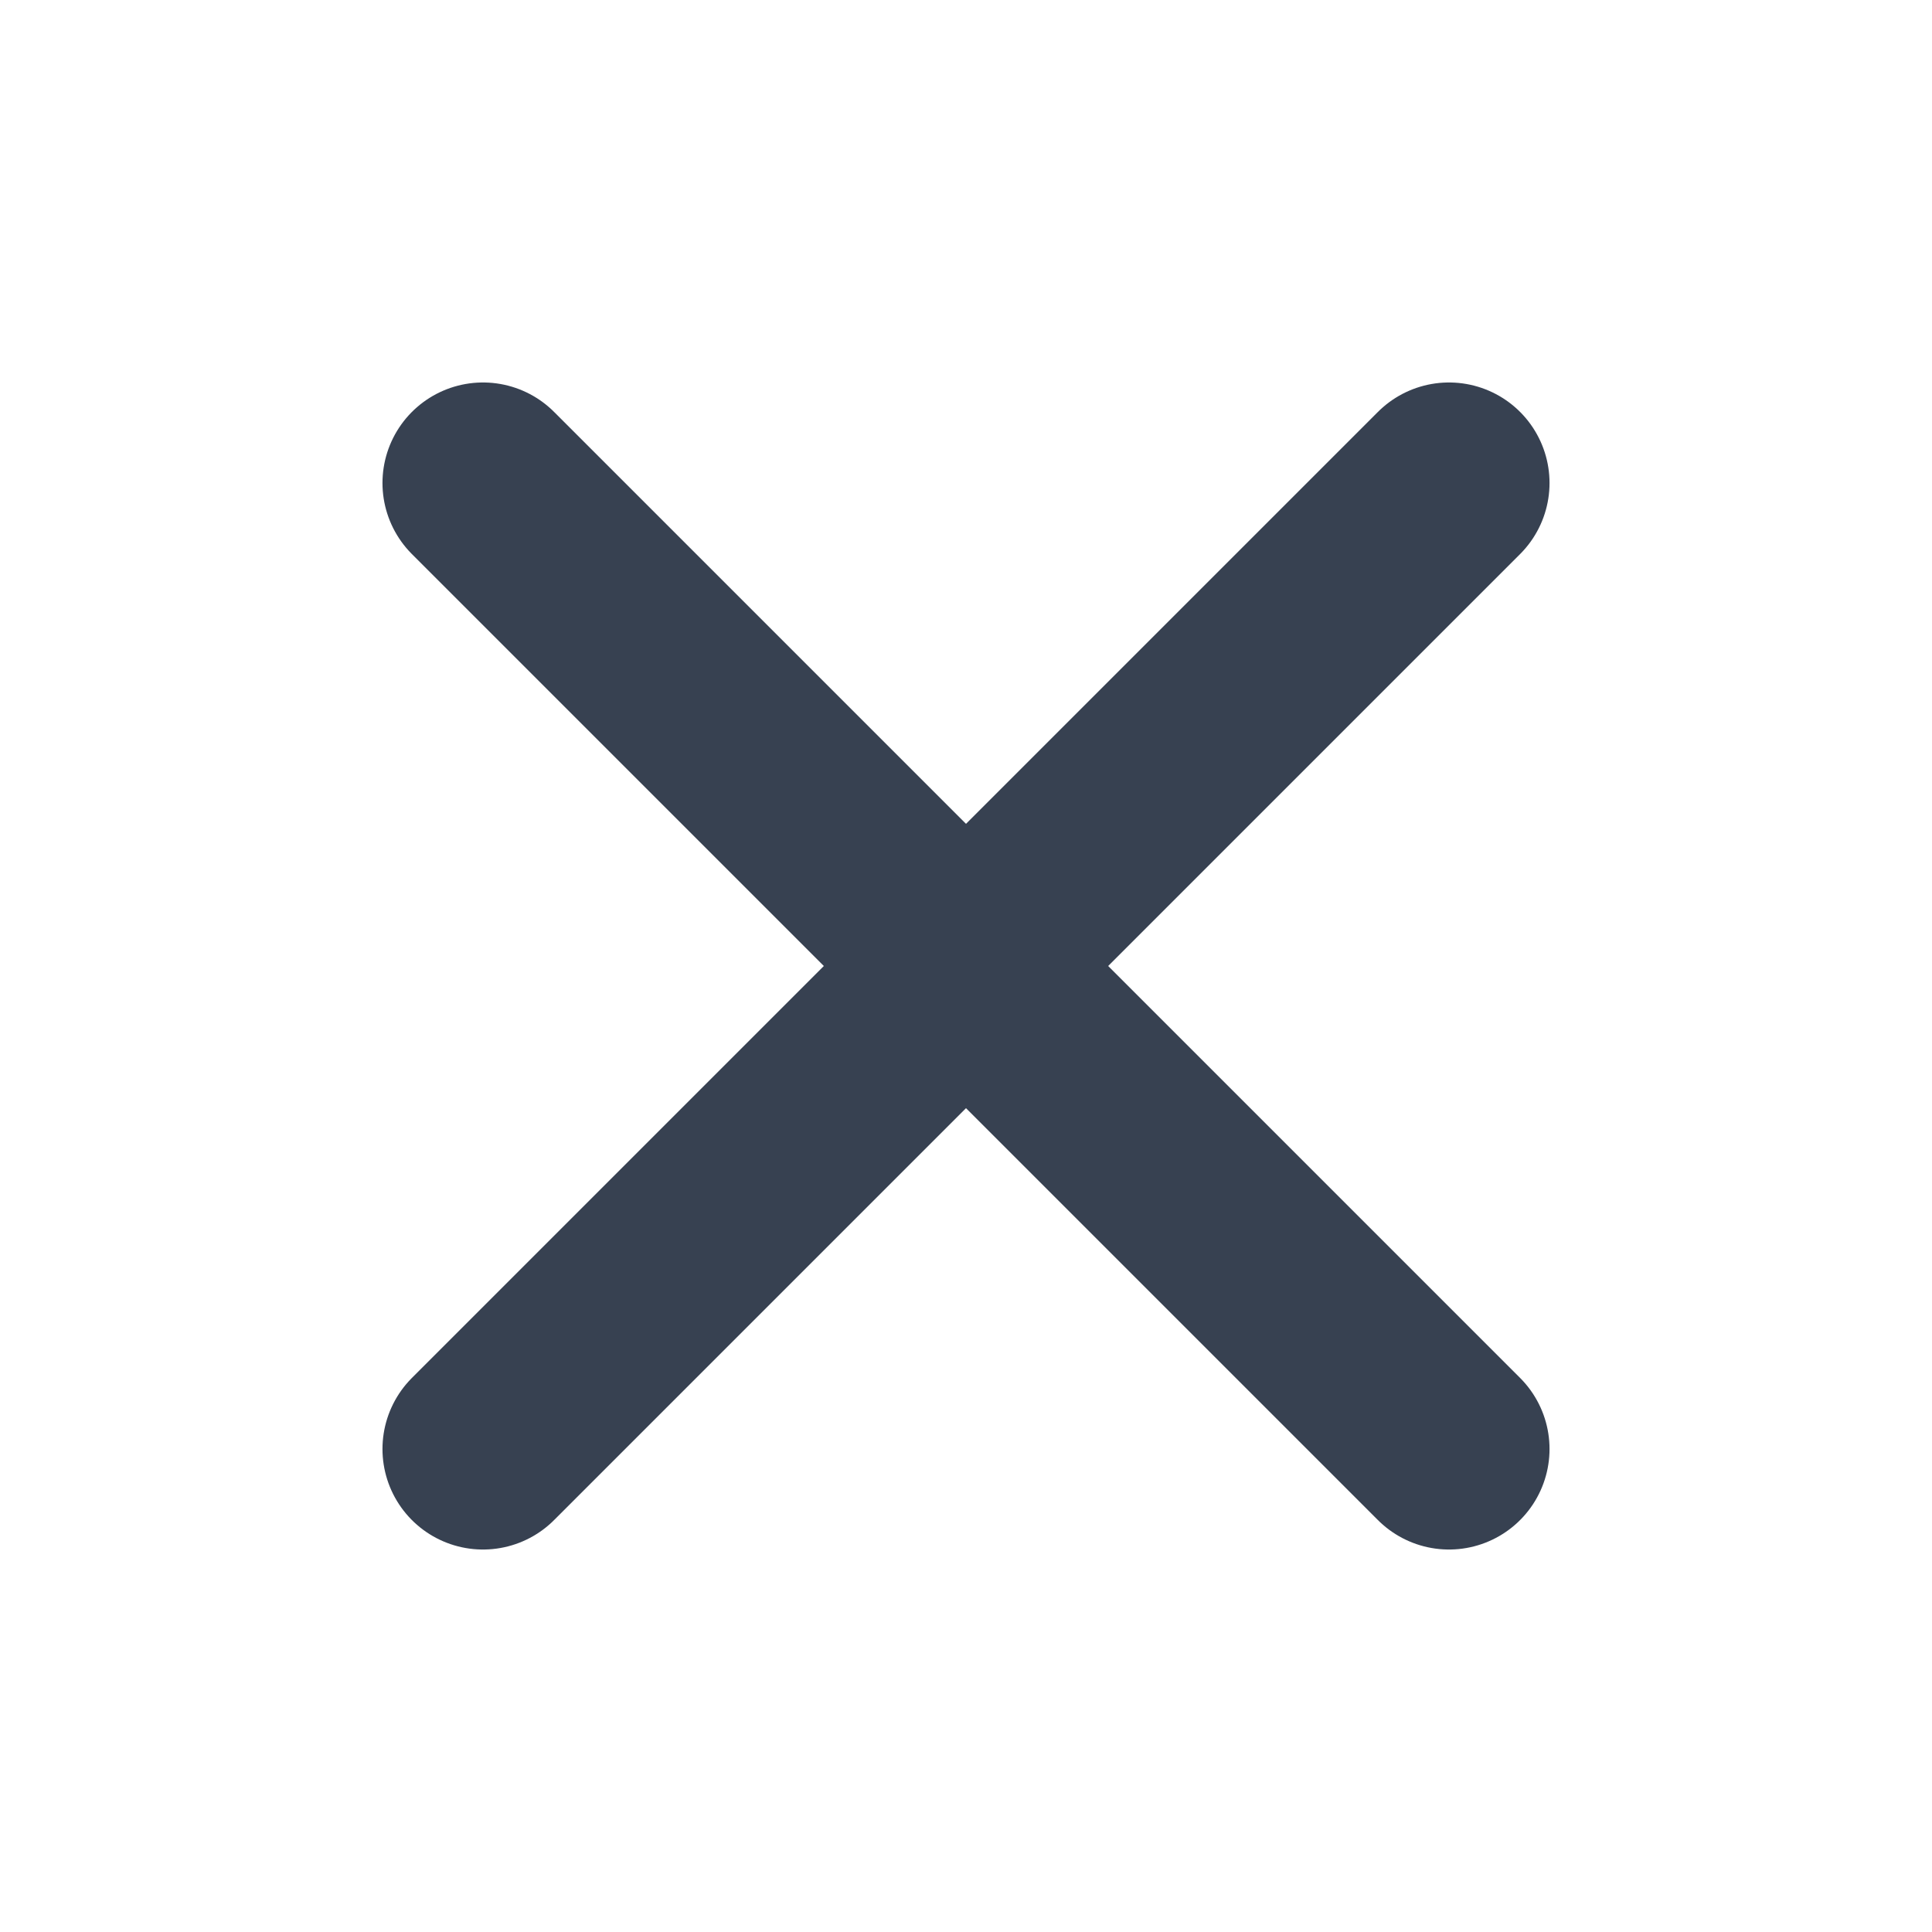 <svg width="20" height="20" viewBox="0 0 32 32" fill="none" xmlns="http://www.w3.org/2000/svg">
<path d="M24 8L8 24" stroke="#374151" stroke-width="3.33" stroke-linecap="round" stroke-linejoin="round"/>
<path d="M8 8L24 24" stroke="#374151" stroke-width="3.33" stroke-linecap="round" stroke-linejoin="round"/>
</svg>
